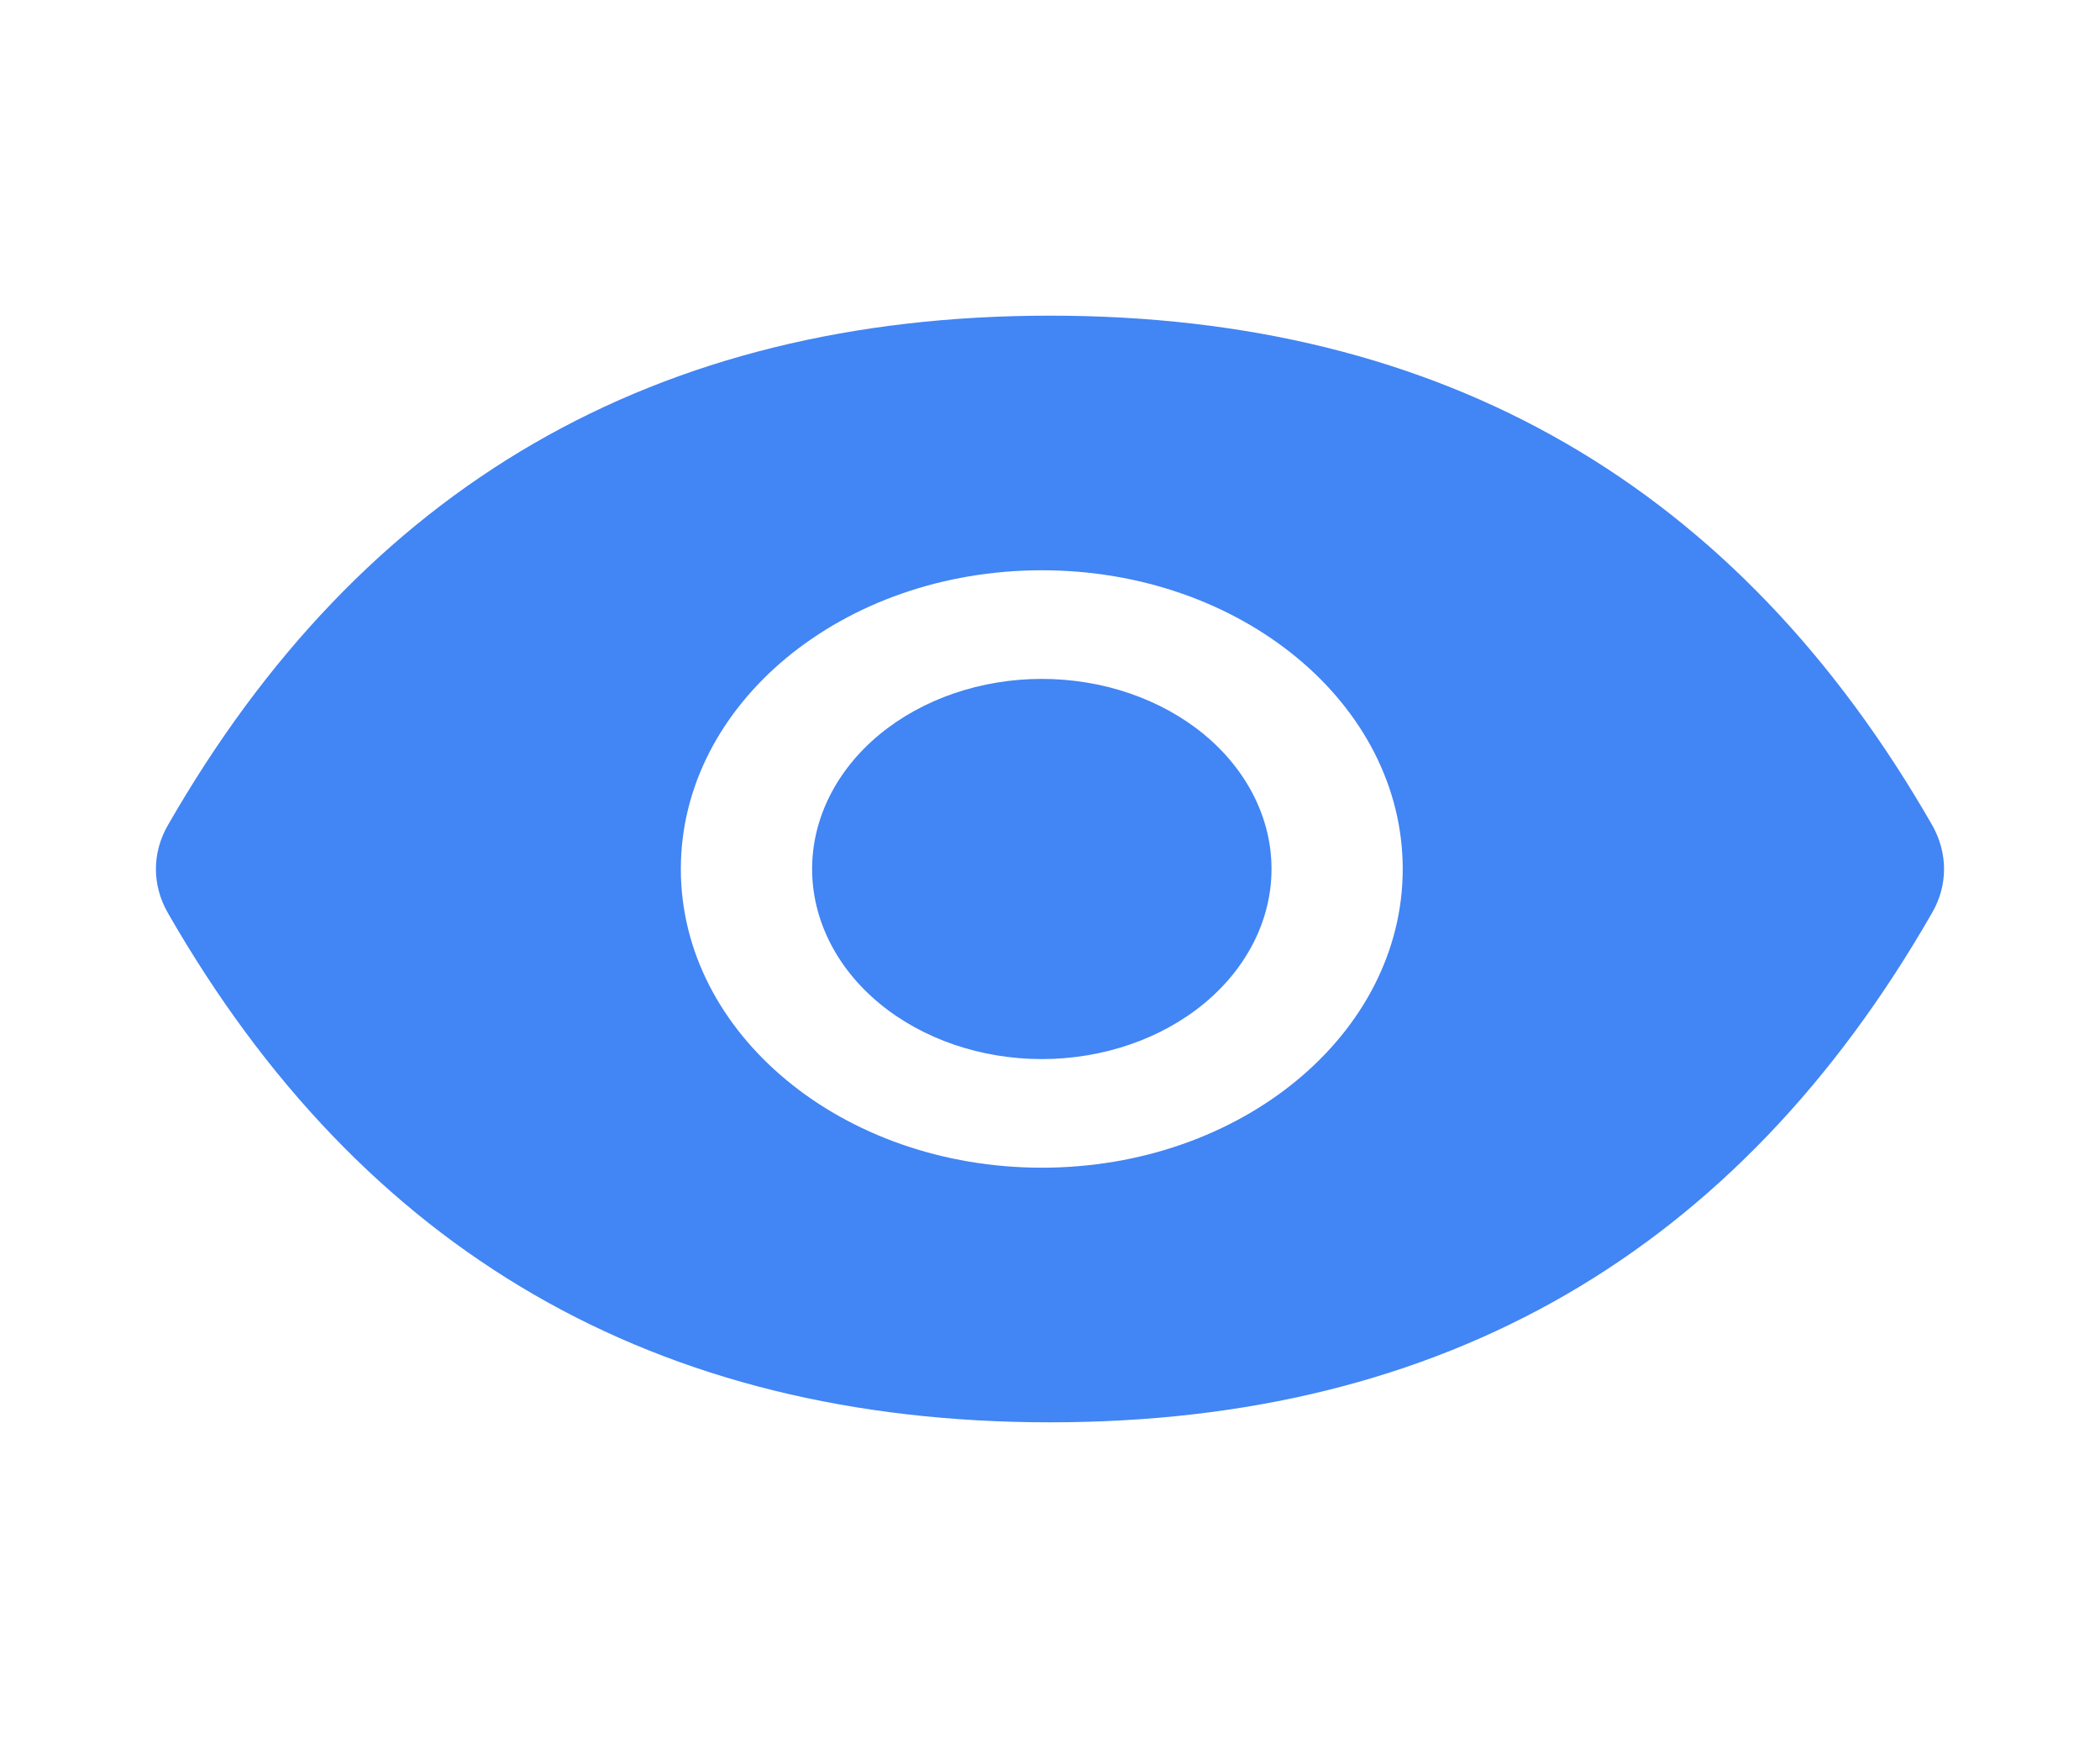 <svg width="29" height="24" viewBox="0 0 29 24" fill="none" xmlns="http://www.w3.org/2000/svg">
<g id="ant-design:eye-filled">
<path id="Vector" d="M11.215 12C11.215 12.696 11.549 13.364 12.144 13.856C12.739 14.348 13.546 14.625 14.387 14.625C15.228 14.625 16.035 14.348 16.63 13.856C17.224 13.364 17.559 12.696 17.559 12C17.559 11.304 17.224 10.636 16.63 10.144C16.035 9.652 15.228 9.375 14.387 9.375C13.546 9.375 12.739 9.652 12.144 10.144C11.549 10.636 11.215 11.304 11.215 12ZM26.683 11.395C23.999 6.715 19.94 4.359 14.5 4.359C9.057 4.359 5.001 6.715 2.317 11.398C2.209 11.586 2.153 11.793 2.153 12.001C2.153 12.21 2.209 12.416 2.317 12.605C5.001 17.285 9.06 19.641 14.5 19.641C19.943 19.641 23.999 17.285 26.683 12.602C26.901 12.223 26.901 11.782 26.683 11.395ZM14.387 16.125C11.634 16.125 9.402 14.278 9.402 12C9.402 9.722 11.634 7.875 14.387 7.875C17.14 7.875 19.371 9.722 19.371 12C19.371 14.278 17.14 16.125 14.387 16.125Z" fill="#4285F4"/>
</g>
</svg>
